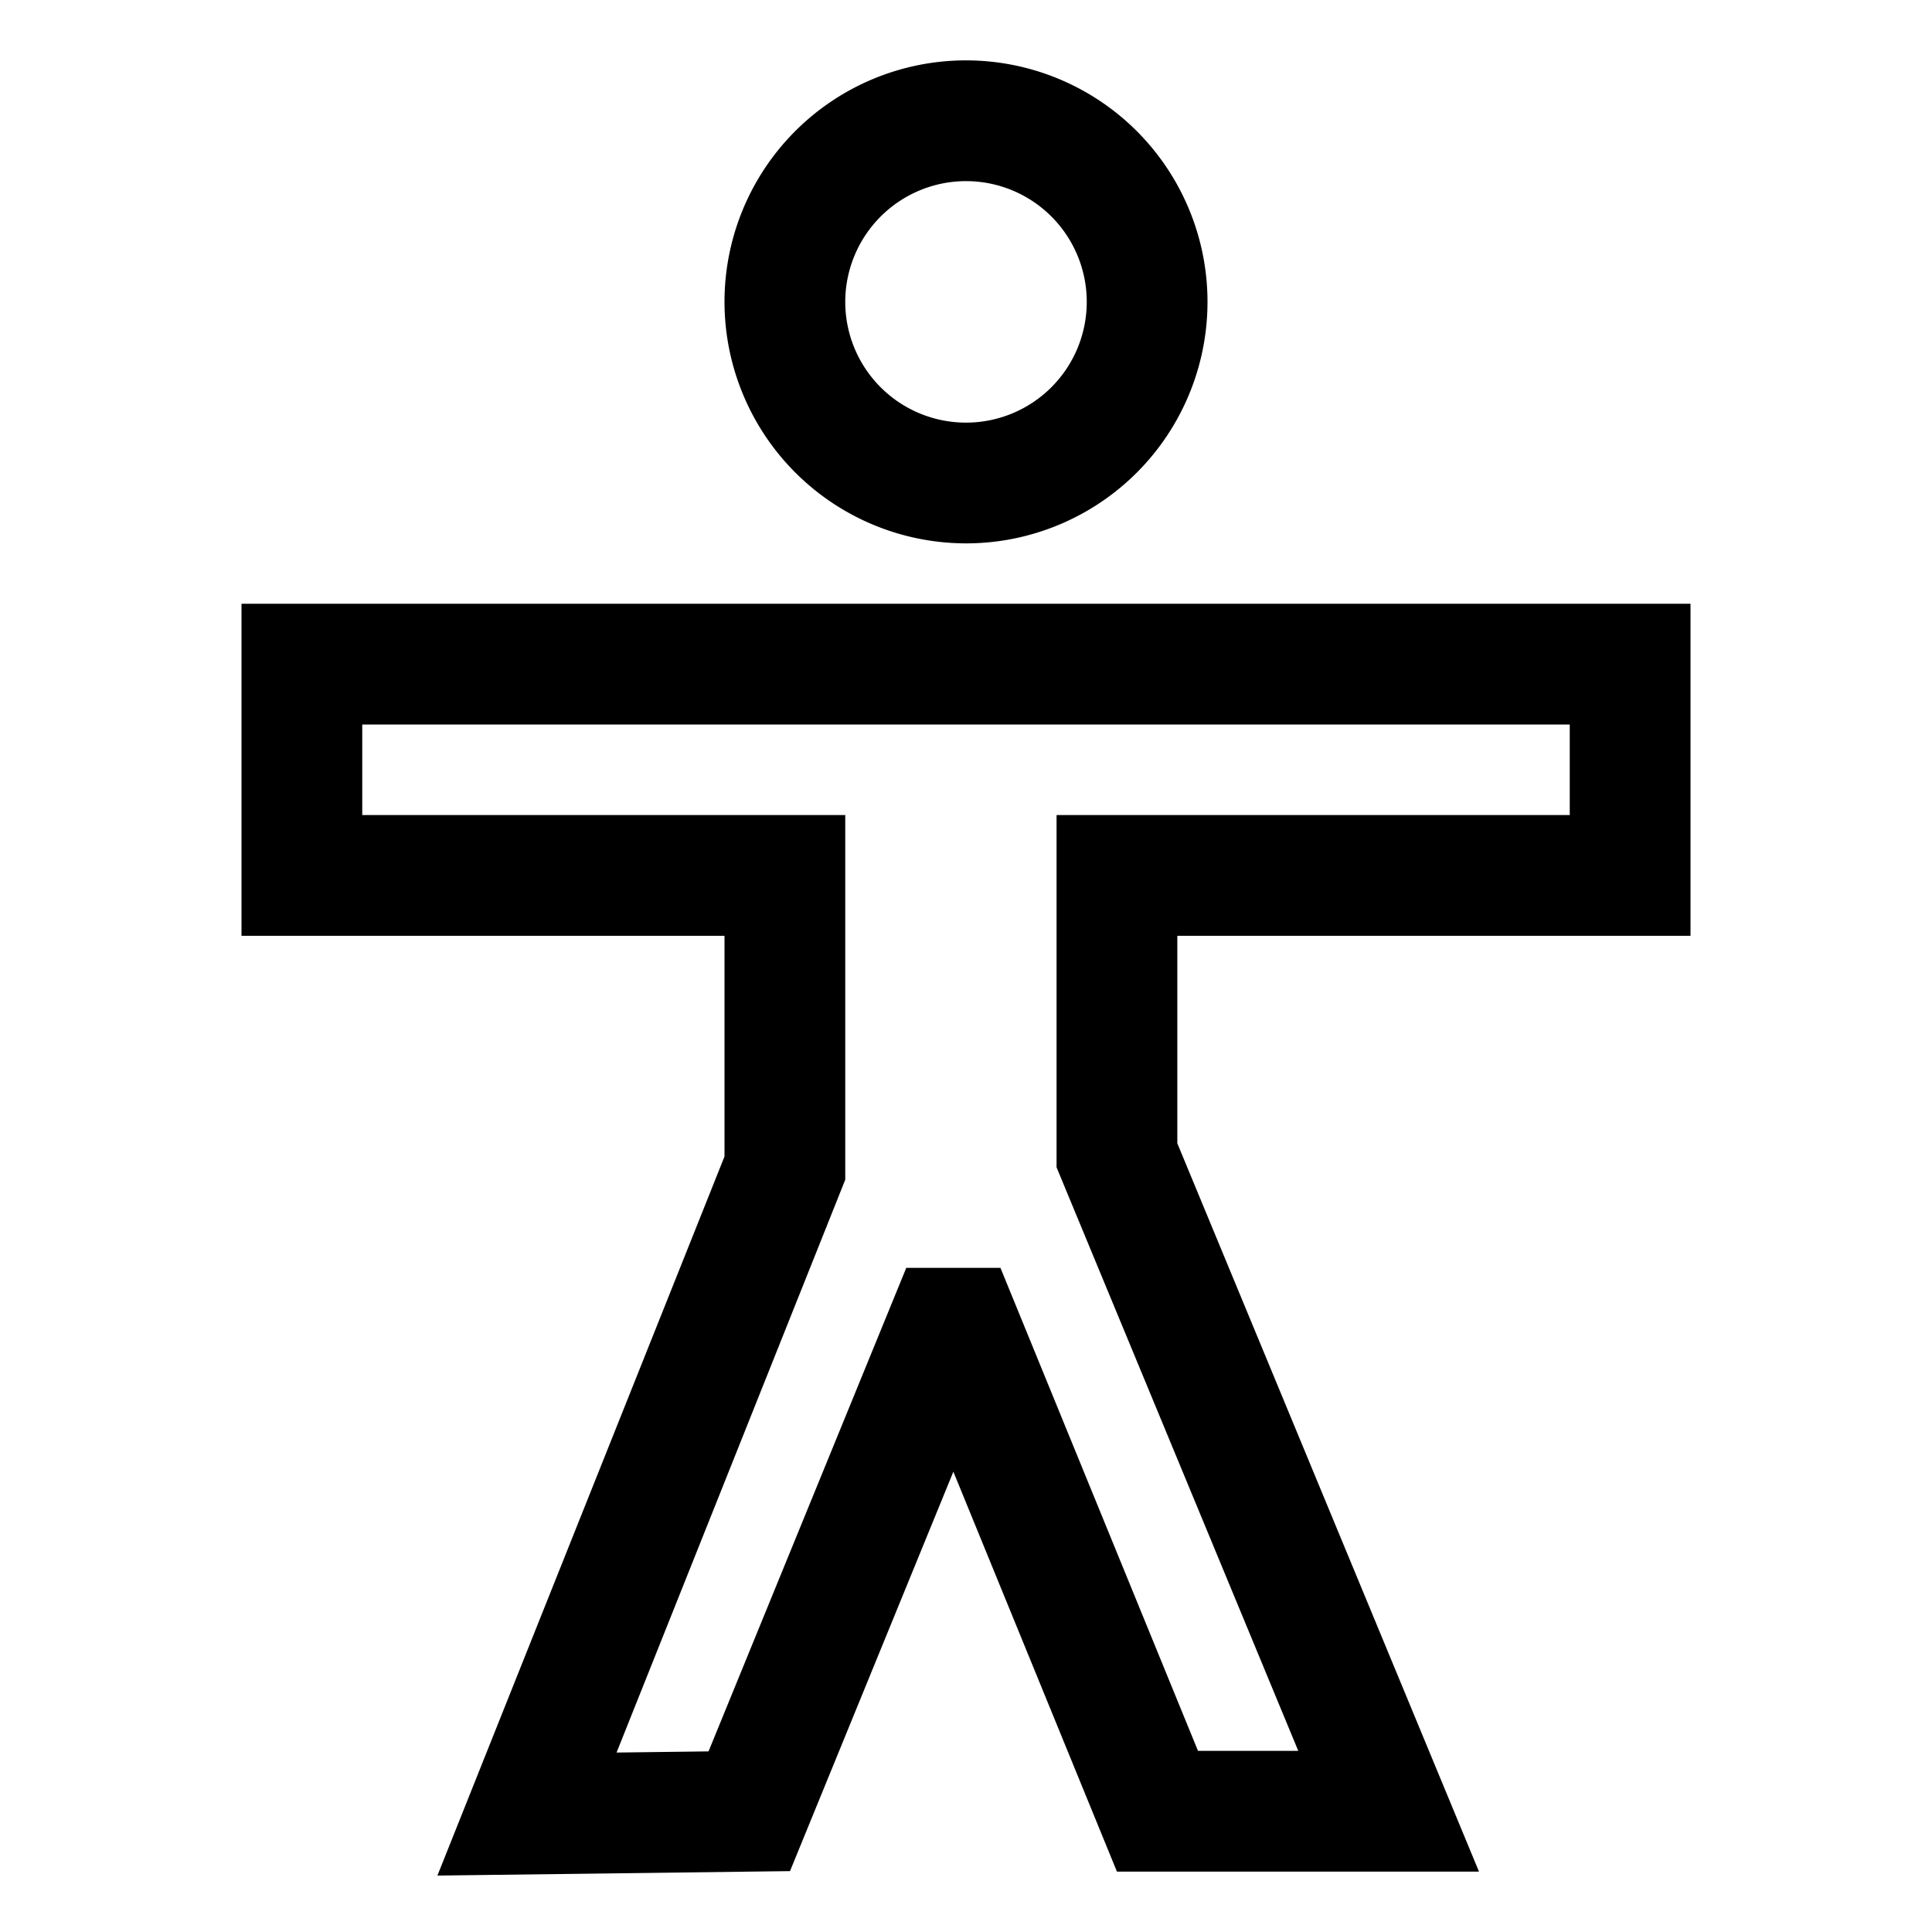 <svg xmlns="http://www.w3.org/2000/svg" viewBox="0 0 512 512">
  <path fill="currentColor" d="M256,144a64,64,0,1,0-64-64A64.072,64.072,0,0,0,256,144Zm0-96a32,32,0,1,1-32,32A32.036,32.036,0,0,1,256,48Z" class="ci-primary"/>
  <path fill="currentColor" d="M448,248V160H64v88H192v58.484L115.918,497.046l93.441-1.181,43.292-105.85L296,496h95.947L312,302.986V248ZM344.055,464H317.483L265.132,336H240.169l-52.4,128.135-24.373.308L224,312.636V216H96V192H416v24H280v93.352Z" class="ci-primary"/>
</svg>
